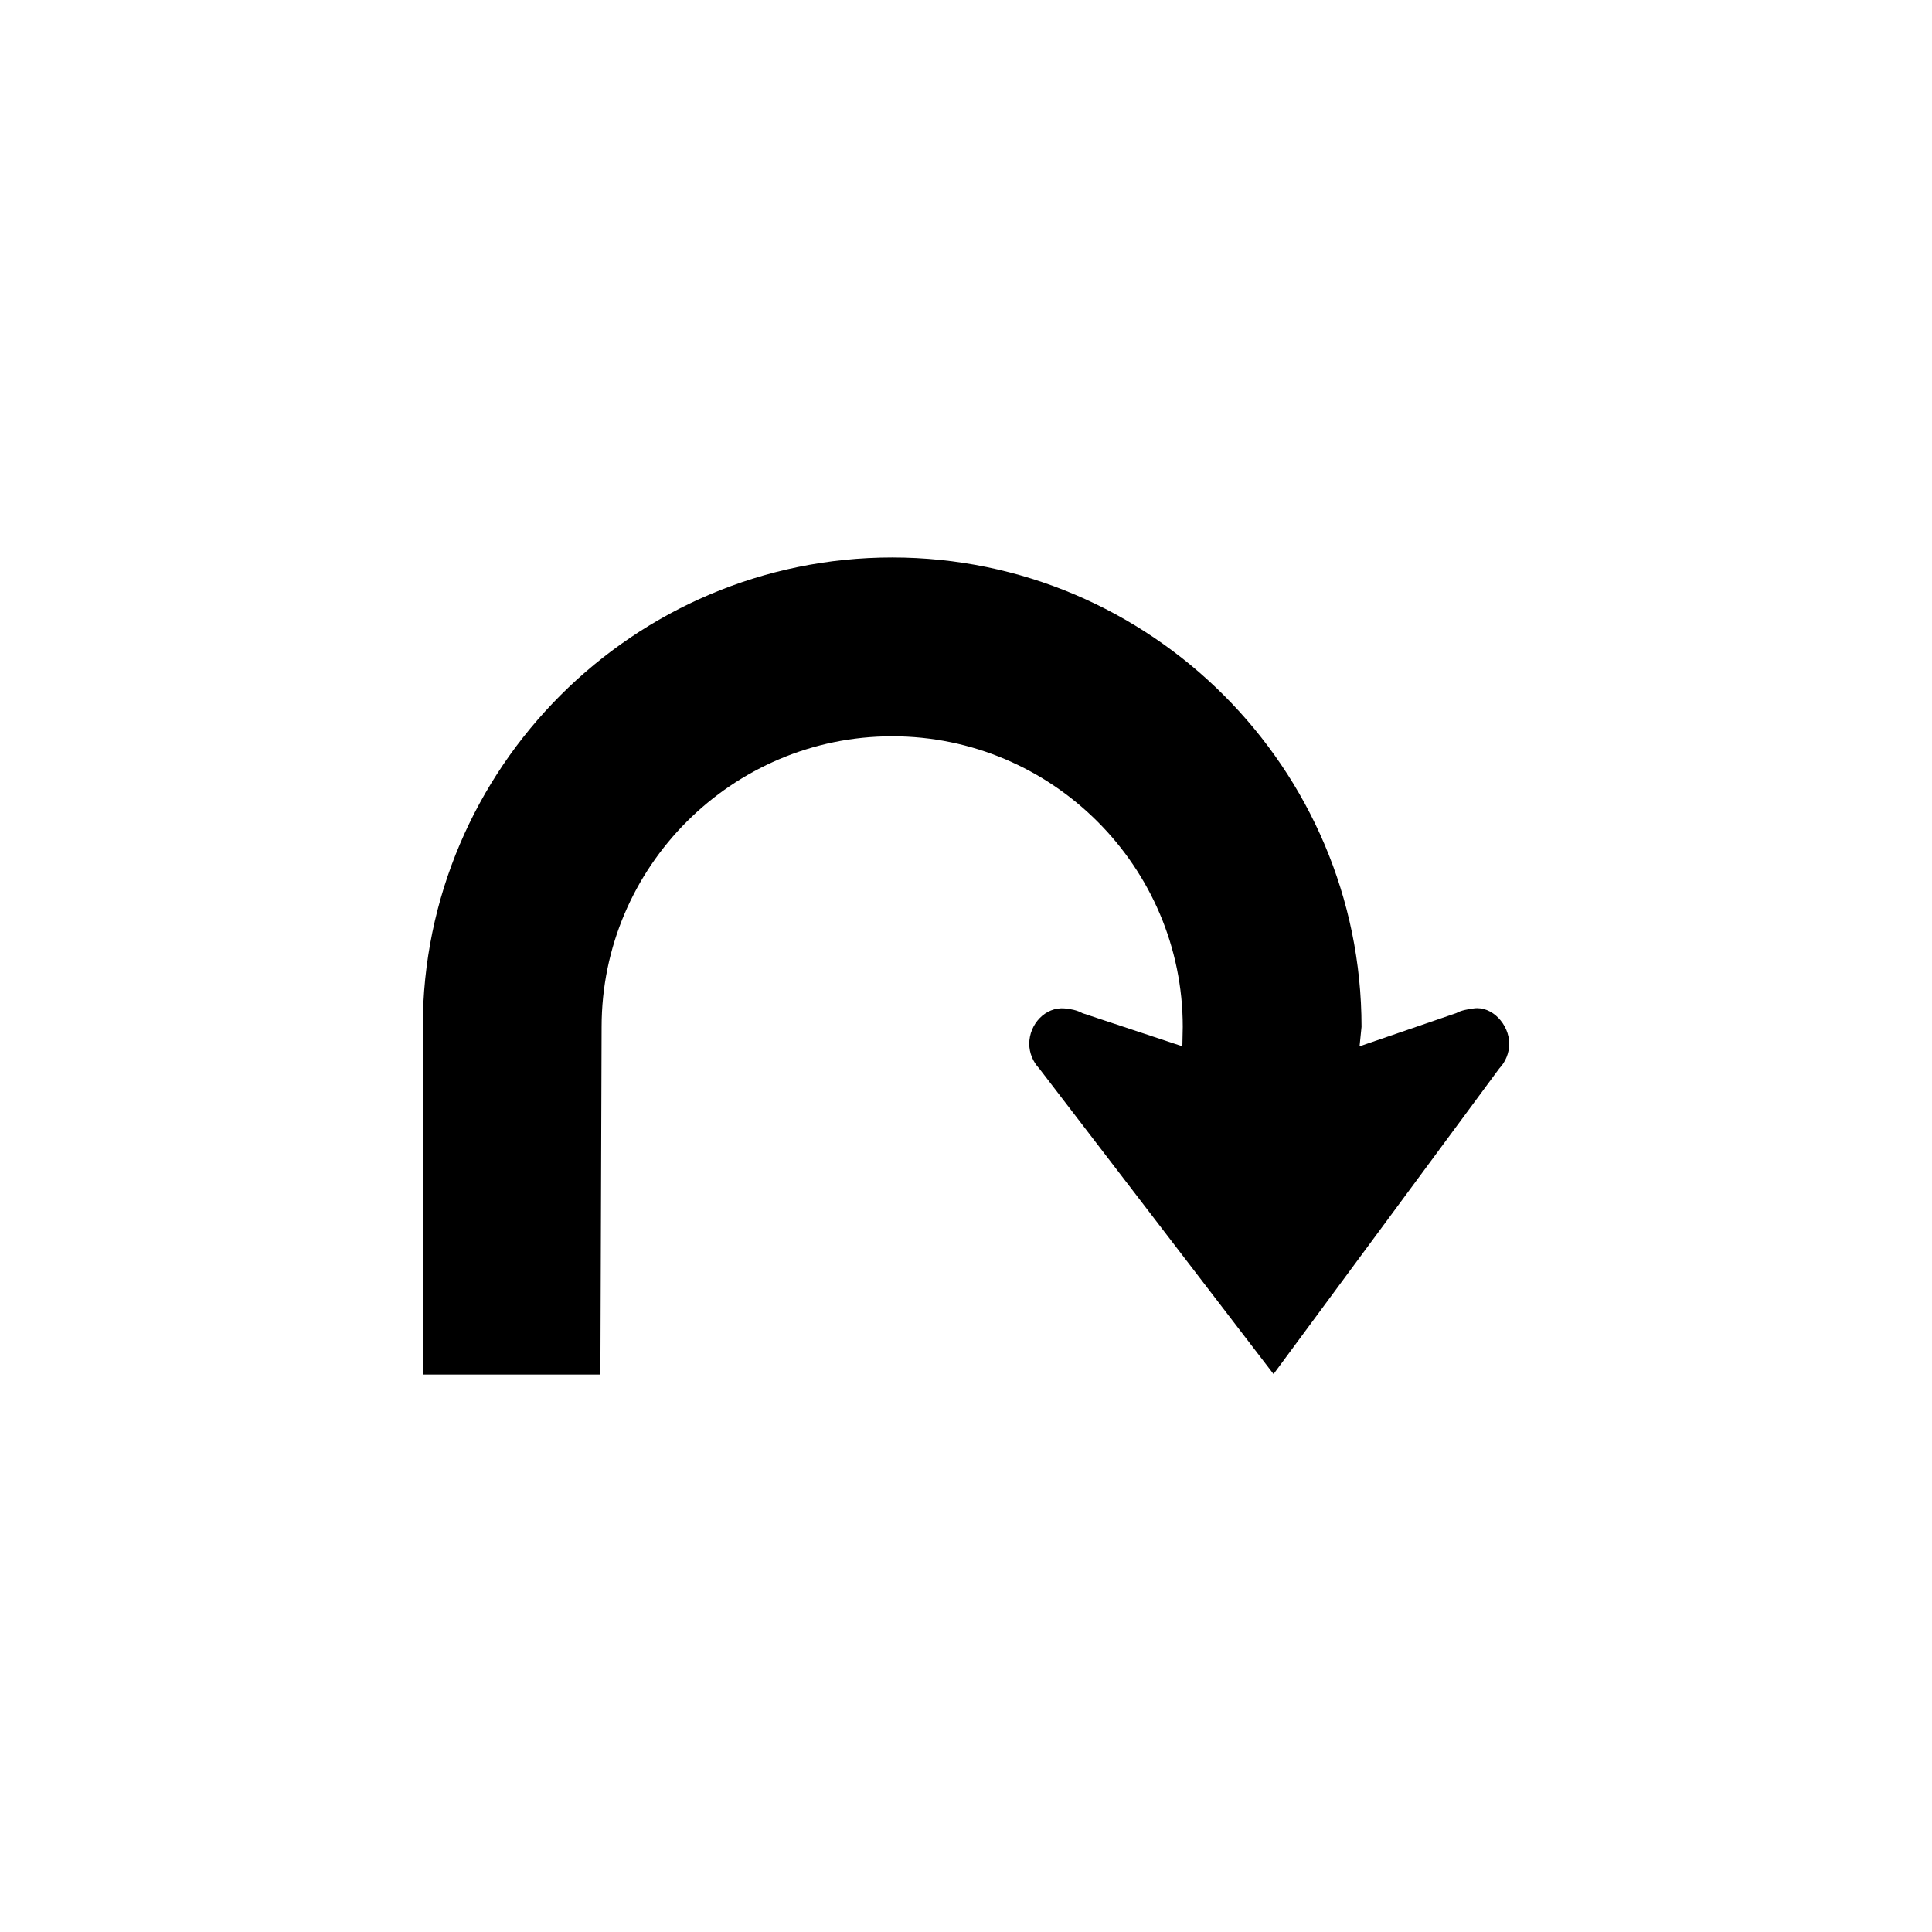 <?xml version="1.0" encoding="UTF-8" standalone="no"?>
<svg width="512px" height="512px" viewBox="0 0 512 512" version="1.1" xmlns="http://www.w3.org/2000/svg" xmlns:xlink="http://www.w3.org/1999/xlink" xmlns:sketch="http://www.bohemiancoding.com/sketch/ns">
    <!-- Generator: Sketch 3.2.2 (9983) - http://www.bohemiancoding.com/sketch -->
    <title>hairpin-curve</title>
    <desc>Created with Sketch.</desc>
    <defs></defs>
    <g id="us-symbols" stroke="none" stroke-width="1" fill="none" fill-rule="evenodd" sketch:type="MSPage">
        <g id="hairpin-curve" sketch:type="MSArtboardGroup" fill="#000000">
            <path d="M112.04,272.123 L112.04,272.123 C112.04,203.613 167.927,147.734 236.445,147.734 C304.94,147.734 360.819,203.613 360.819,272.123 L360.297,277.281 L385.904,268.487 C387.298,267.712 388.975,267.466 390.562,267.235 C395.391,266.549 399.96,271.453 399.96,276.625 C399.96,279.054 398.968,281.439 397.314,283.161 L337.5,364.147 L275.406,283.161 C273.767,281.424 272.761,279.054 272.761,276.625 C272.761,271.453 276.979,266.78 282.166,267.235 C283.76,267.384 285.422,267.712 286.823,268.487 L313.339,277.281 L313.444,272.123 C313.444,229.711 278.842,195.124 236.445,195.124 C194.025,195.124 159.431,229.711 159.431,272.123 L159.11,364.266 L112.048,364.266 L112.042,272.123 L112.04,272.123 Z" id="path3721" sketch:type="MSShapeGroup"></path>
        </g>
    </g>
</svg>
